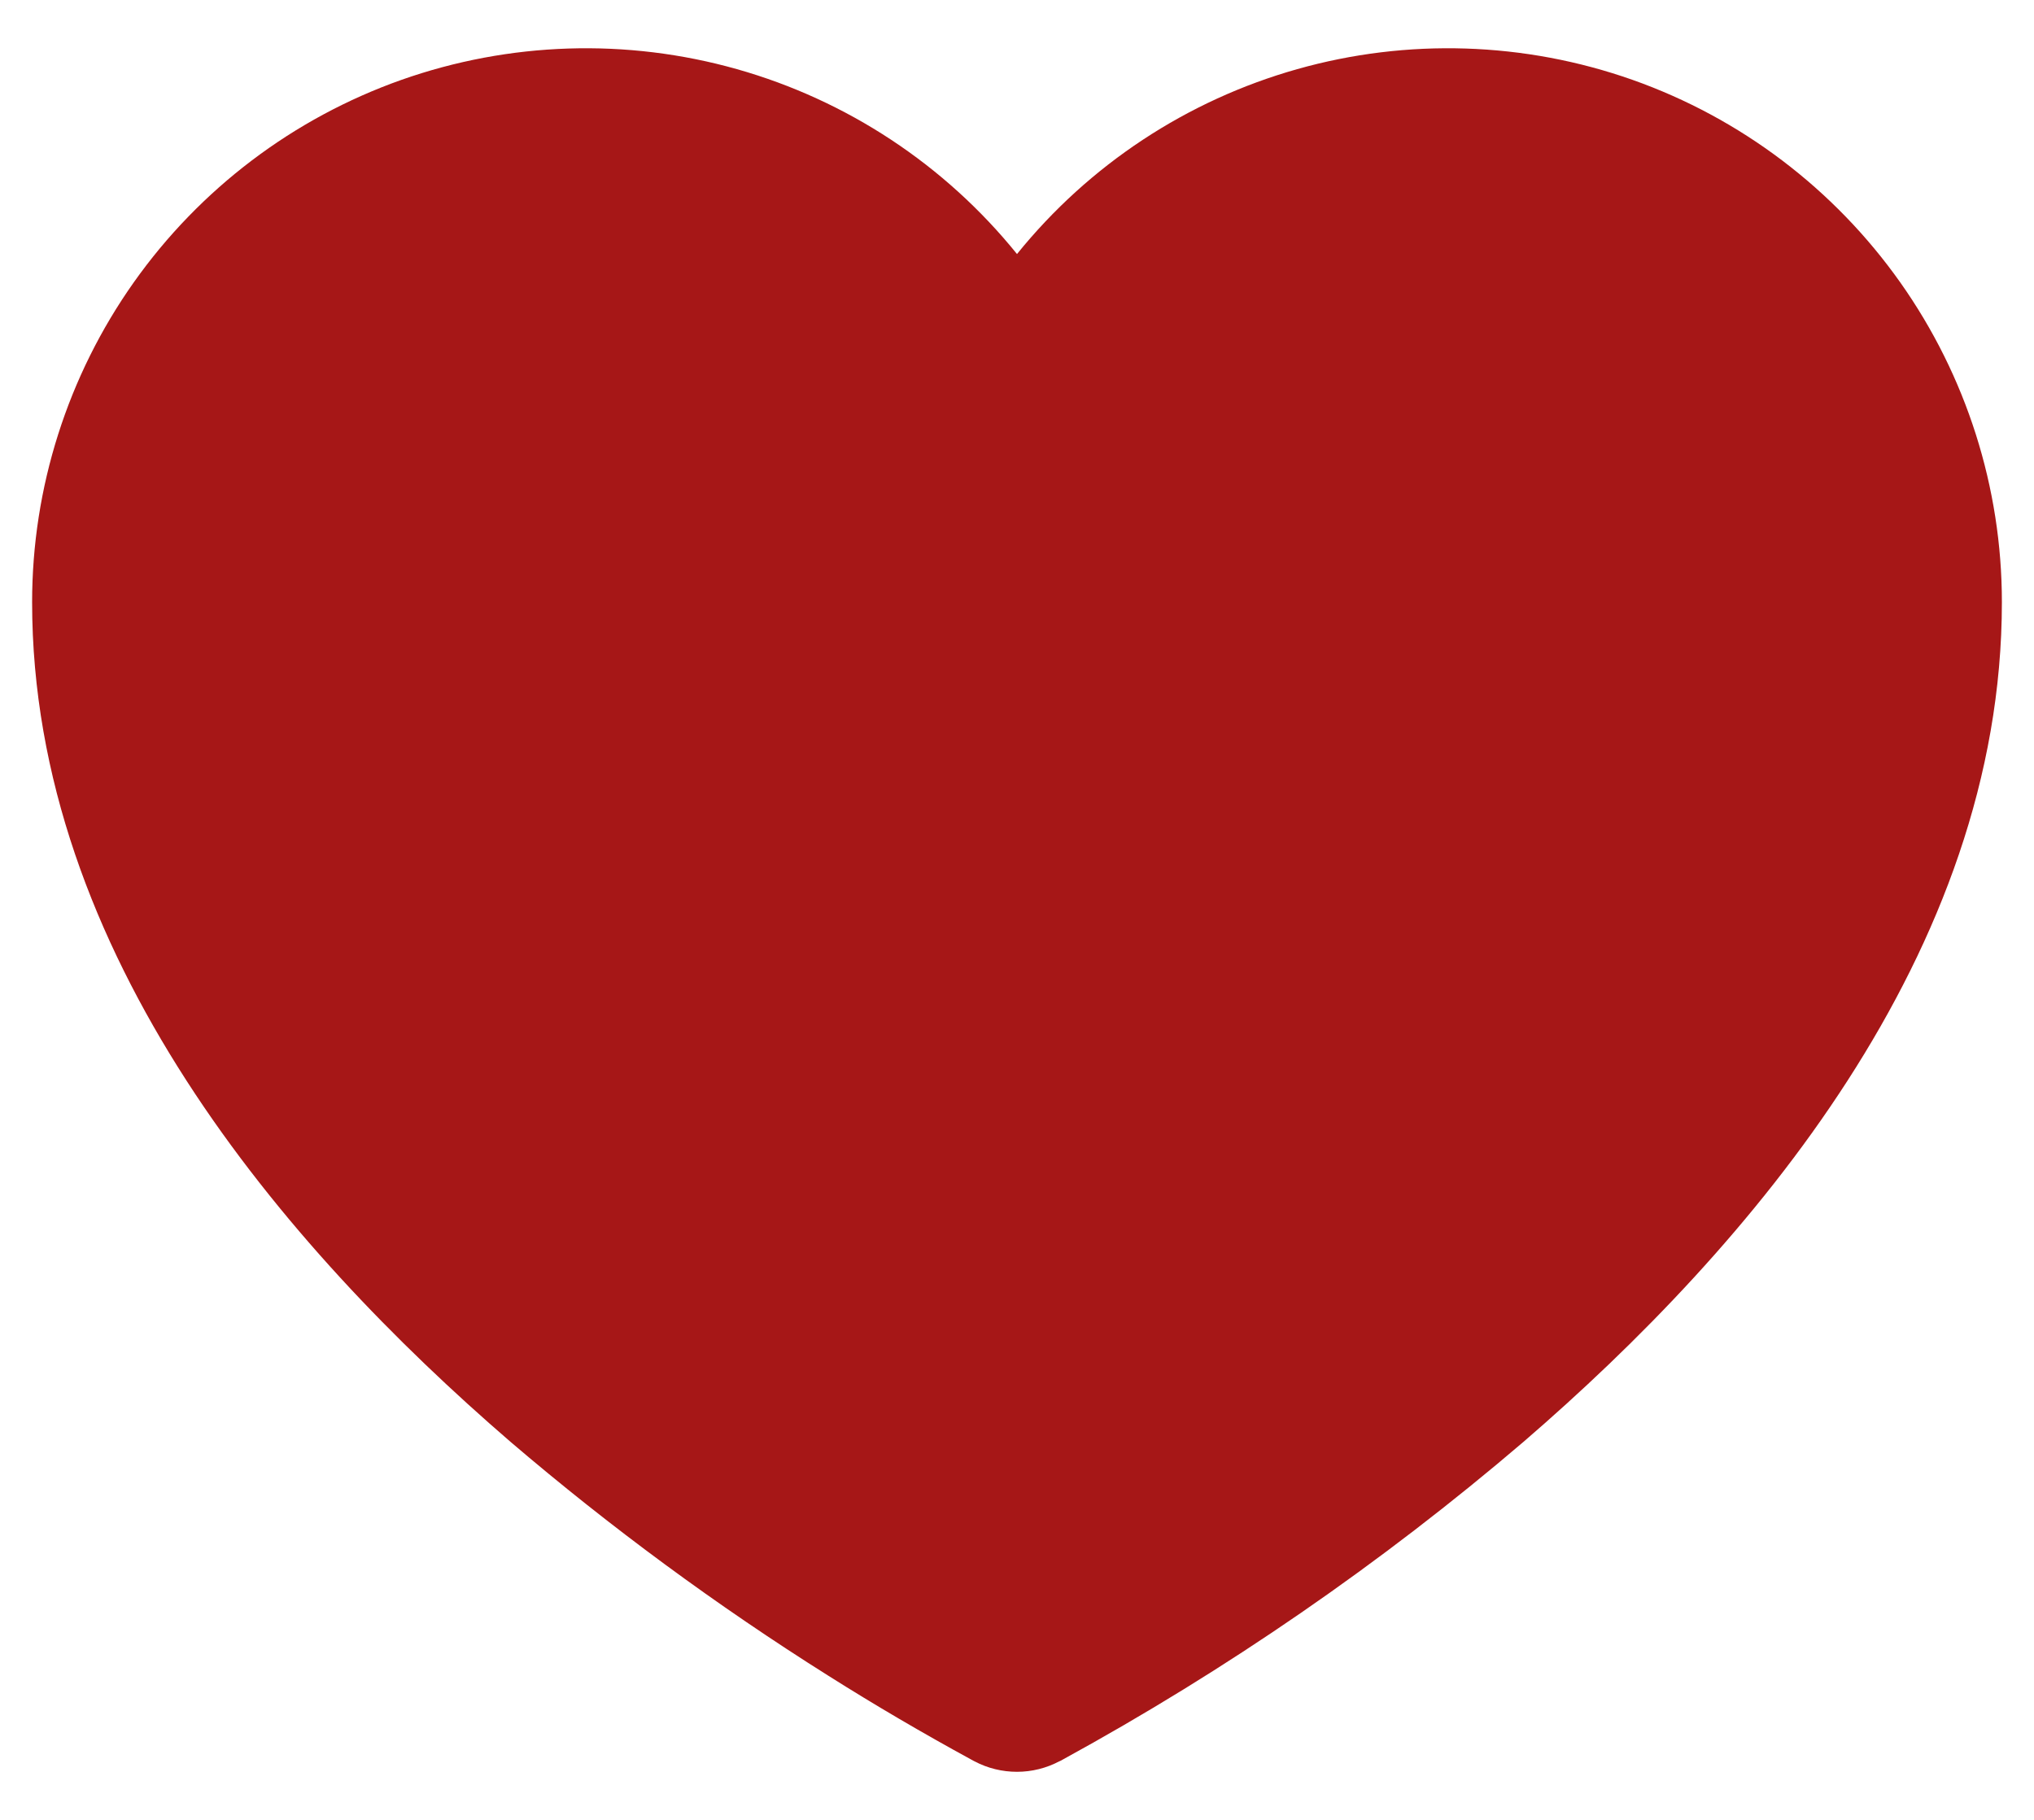 <svg width="19" height="17" viewBox="0 0 19 17" fill="none" xmlns="http://www.w3.org/2000/svg">
<path d="M9.101 16.452L9.095 16.449L9.073 16.437C8.62 16.19 8.174 15.929 7.737 15.653C6.696 14.998 5.703 14.267 4.768 13.468C2.652 11.643 0.3 8.905 0.3 5.625C0.3 4.555 0.632 3.511 1.25 2.637C1.868 1.764 2.741 1.103 3.75 0.746C4.759 0.39 5.854 0.355 6.884 0.646C7.913 0.937 8.827 1.54 9.5 2.373C10.173 1.54 11.087 0.937 12.117 0.646C13.146 0.355 14.241 0.39 15.25 0.746C16.259 1.103 17.132 1.764 17.75 2.637C18.368 3.511 18.7 4.555 18.7 5.625C18.7 8.905 16.349 11.643 14.232 13.468C12.903 14.604 11.46 15.598 9.927 16.437L9.905 16.449L9.899 16.452H9.897C9.775 16.517 9.638 16.551 9.5 16.551C9.362 16.551 9.226 16.518 9.103 16.453L9.101 16.452V16.452Z" fill="#A61717"/>
</svg>
